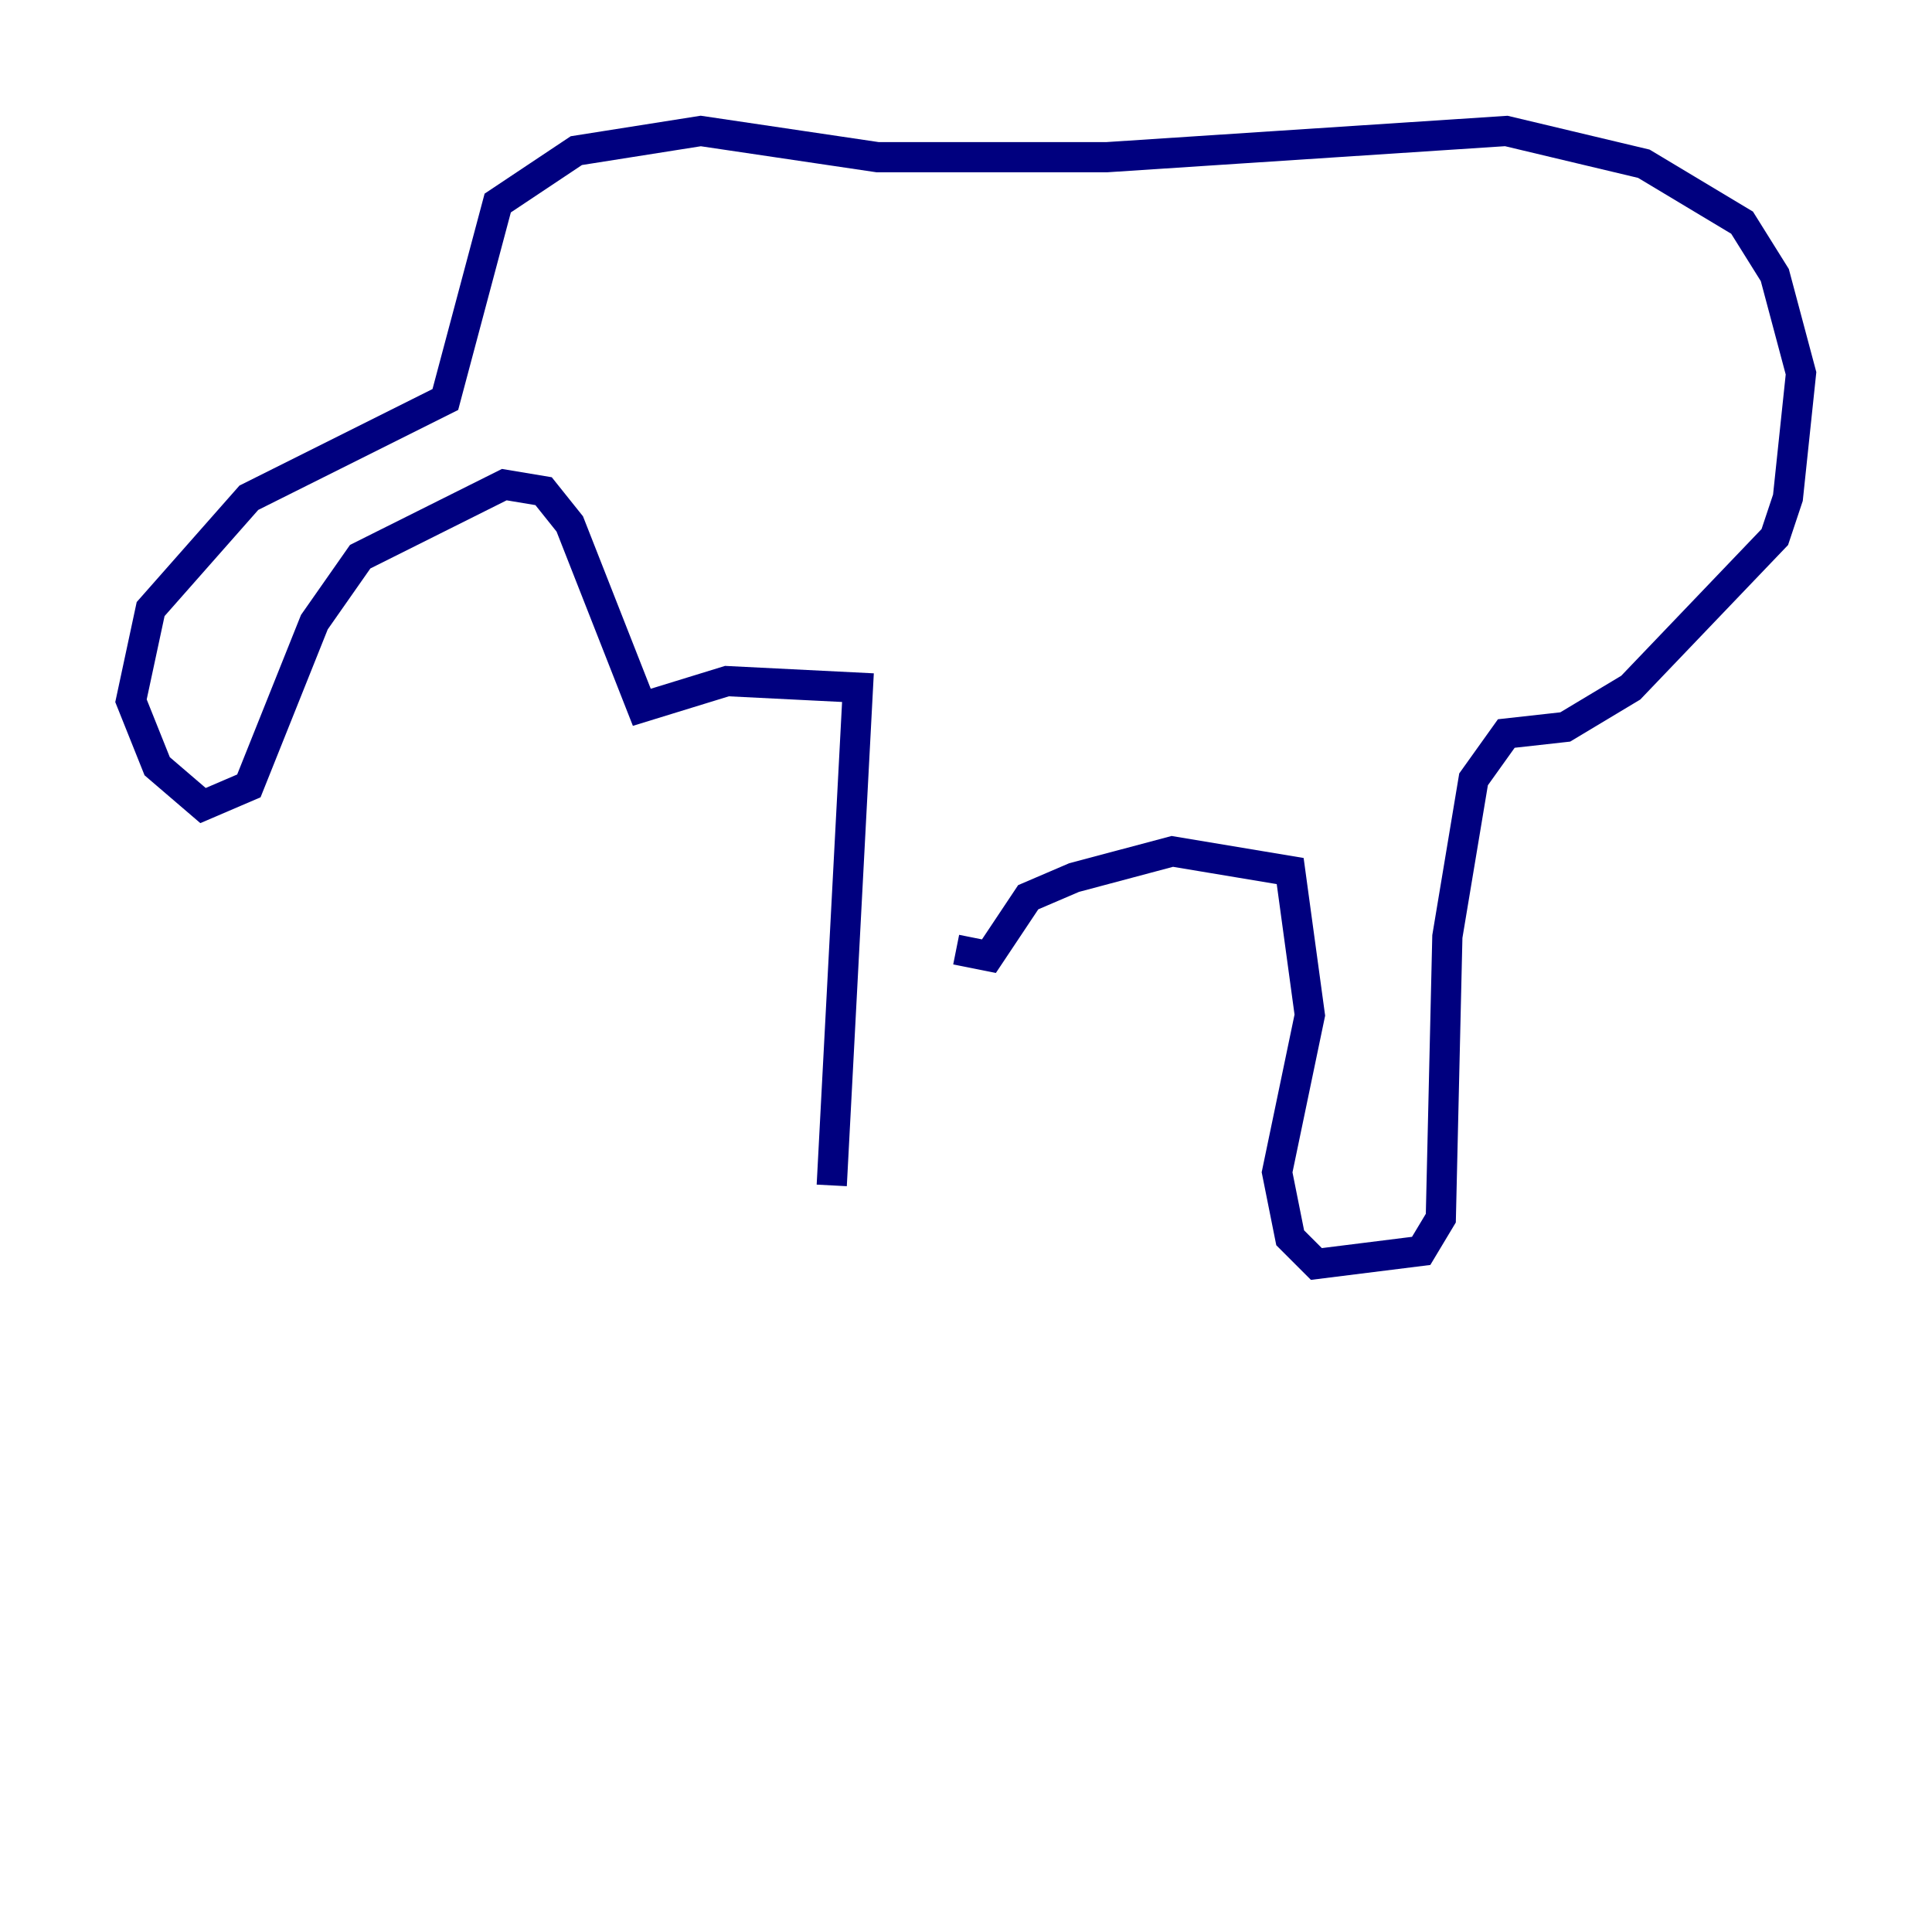 <?xml version="1.0" encoding="utf-8" ?>
<svg baseProfile="tiny" height="128" version="1.2" viewBox="0,0,128,128" width="128" xmlns="http://www.w3.org/2000/svg" xmlns:ev="http://www.w3.org/2001/xml-events" xmlns:xlink="http://www.w3.org/1999/xlink"><defs /><polyline fill="none" points="55.105,78.536 56.841,45.559 48.163,45.125 42.522,46.861 37.749,34.712 36.014,32.542 33.41,32.108 23.864,36.881 20.827,41.22 16.488,52.068 13.451,53.37 10.414,50.766 8.678,46.427 9.98,40.352 16.488,32.976 29.505,26.468 32.976,13.451 38.183,9.98 46.427,8.678 58.142,10.414 73.329,10.414 99.797,8.678 108.909,10.848 115.417,14.752 117.586,18.224 119.322,24.732 118.454,32.976 117.586,35.58 108.041,45.559 103.702,48.163 99.797,48.597 97.627,51.634 95.891,62.047 95.458,80.705 94.156,82.875 87.214,83.742 85.478,82.007 84.61,77.668 86.78,67.254 85.478,57.709 77.668,56.407 71.159,58.142 68.122,59.444 65.519,63.349 63.349,62.915" stroke="#00007f" stroke-width="2" /></svg>